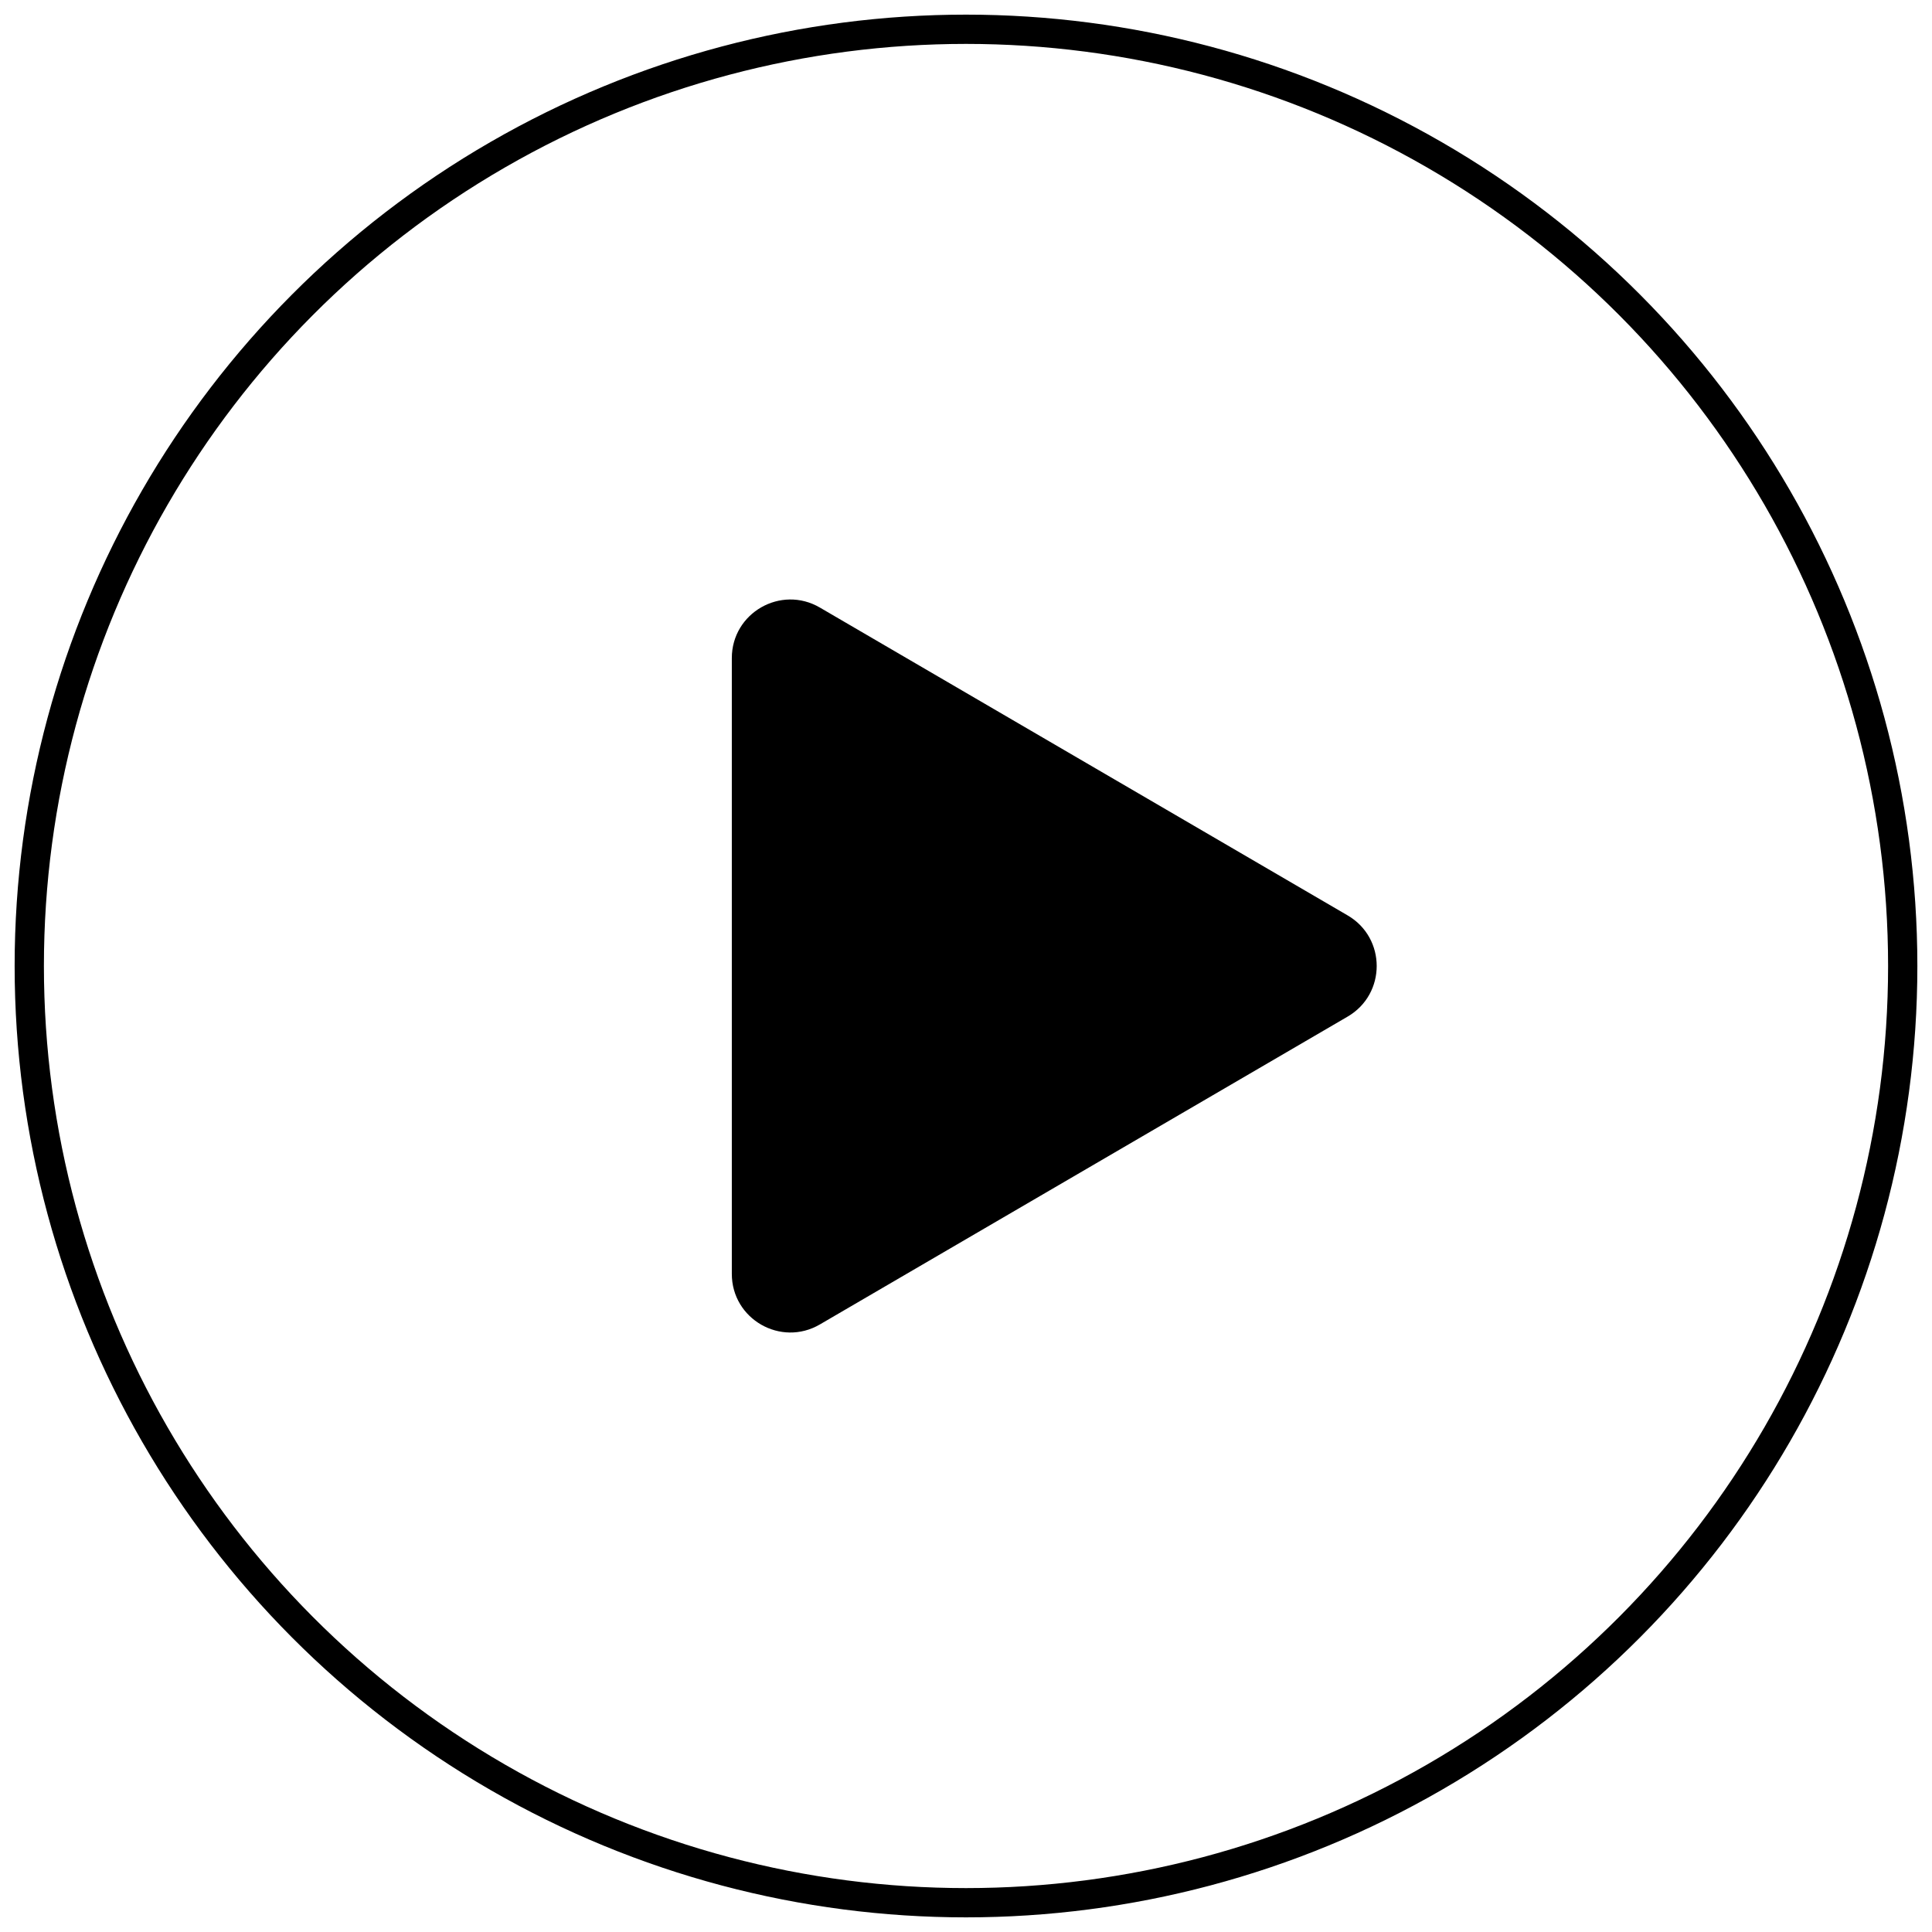 <svg width="66" height="66" viewBox="0 0 66 66" fill="none" xmlns="http://www.w3.org/2000/svg">
<circle cx="33" cy="33" r="32" stroke="currentColor"/>
<path d="M25 22.482C25 20.939 26.674 19.977 28.008 20.755L46.038 31.272C47.361 32.044 47.361 33.956 46.038 34.728L28.008 45.245C26.674 46.023 25 45.062 25 43.518V22.482Z" fill="currentColor"/>
</svg>
